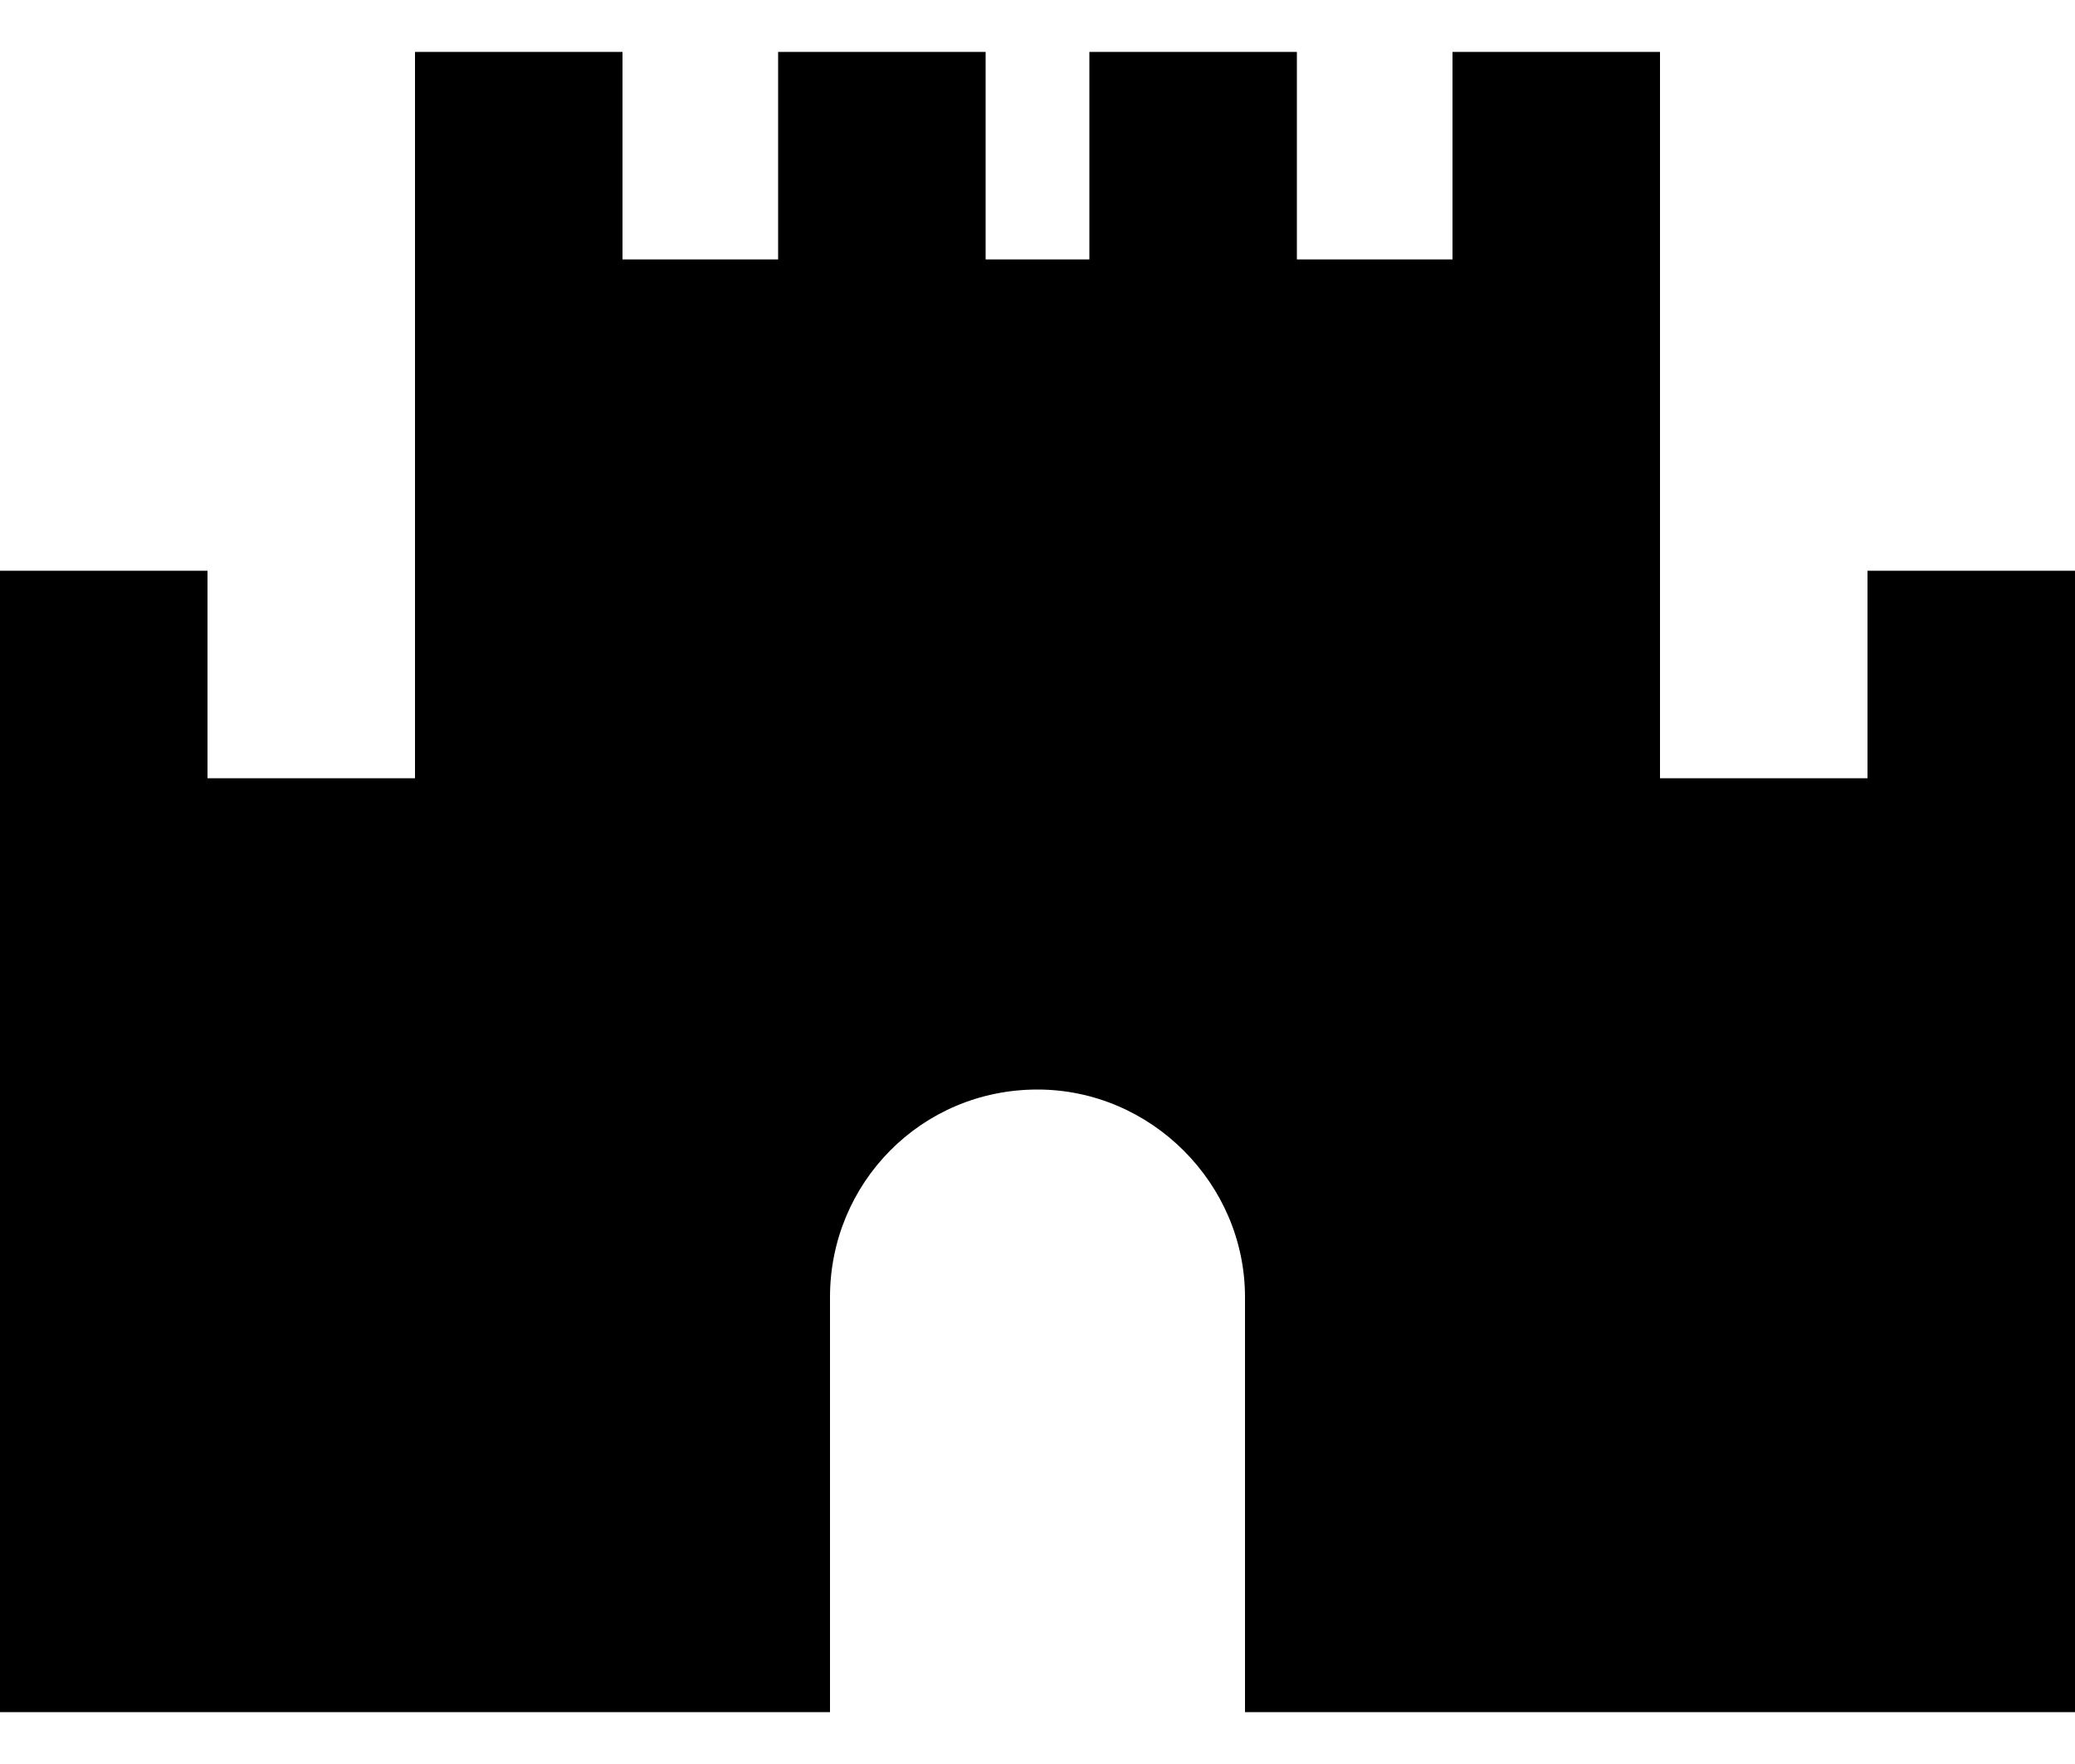 <svg width="20" height="17" viewBox="0 0 20 17" fill="none" xmlns="http://www.w3.org/2000/svg">
<path d="M4 0.5H6V2.5H7.5V0.5H9.5V2.5H10.5V0.5H12.5V2.5H14V0.5H16V4V7.5H18V5.5H20V7.5V9.5V16.5H12V12.5C12 11.406 11.094 10.5 10 10.5C8.875 10.5 8 11.406 8 12.5V16.5H0V9.5V7.5V5.5H2V7.5H4V4V0.5Z" fill="black"/>
</svg>
